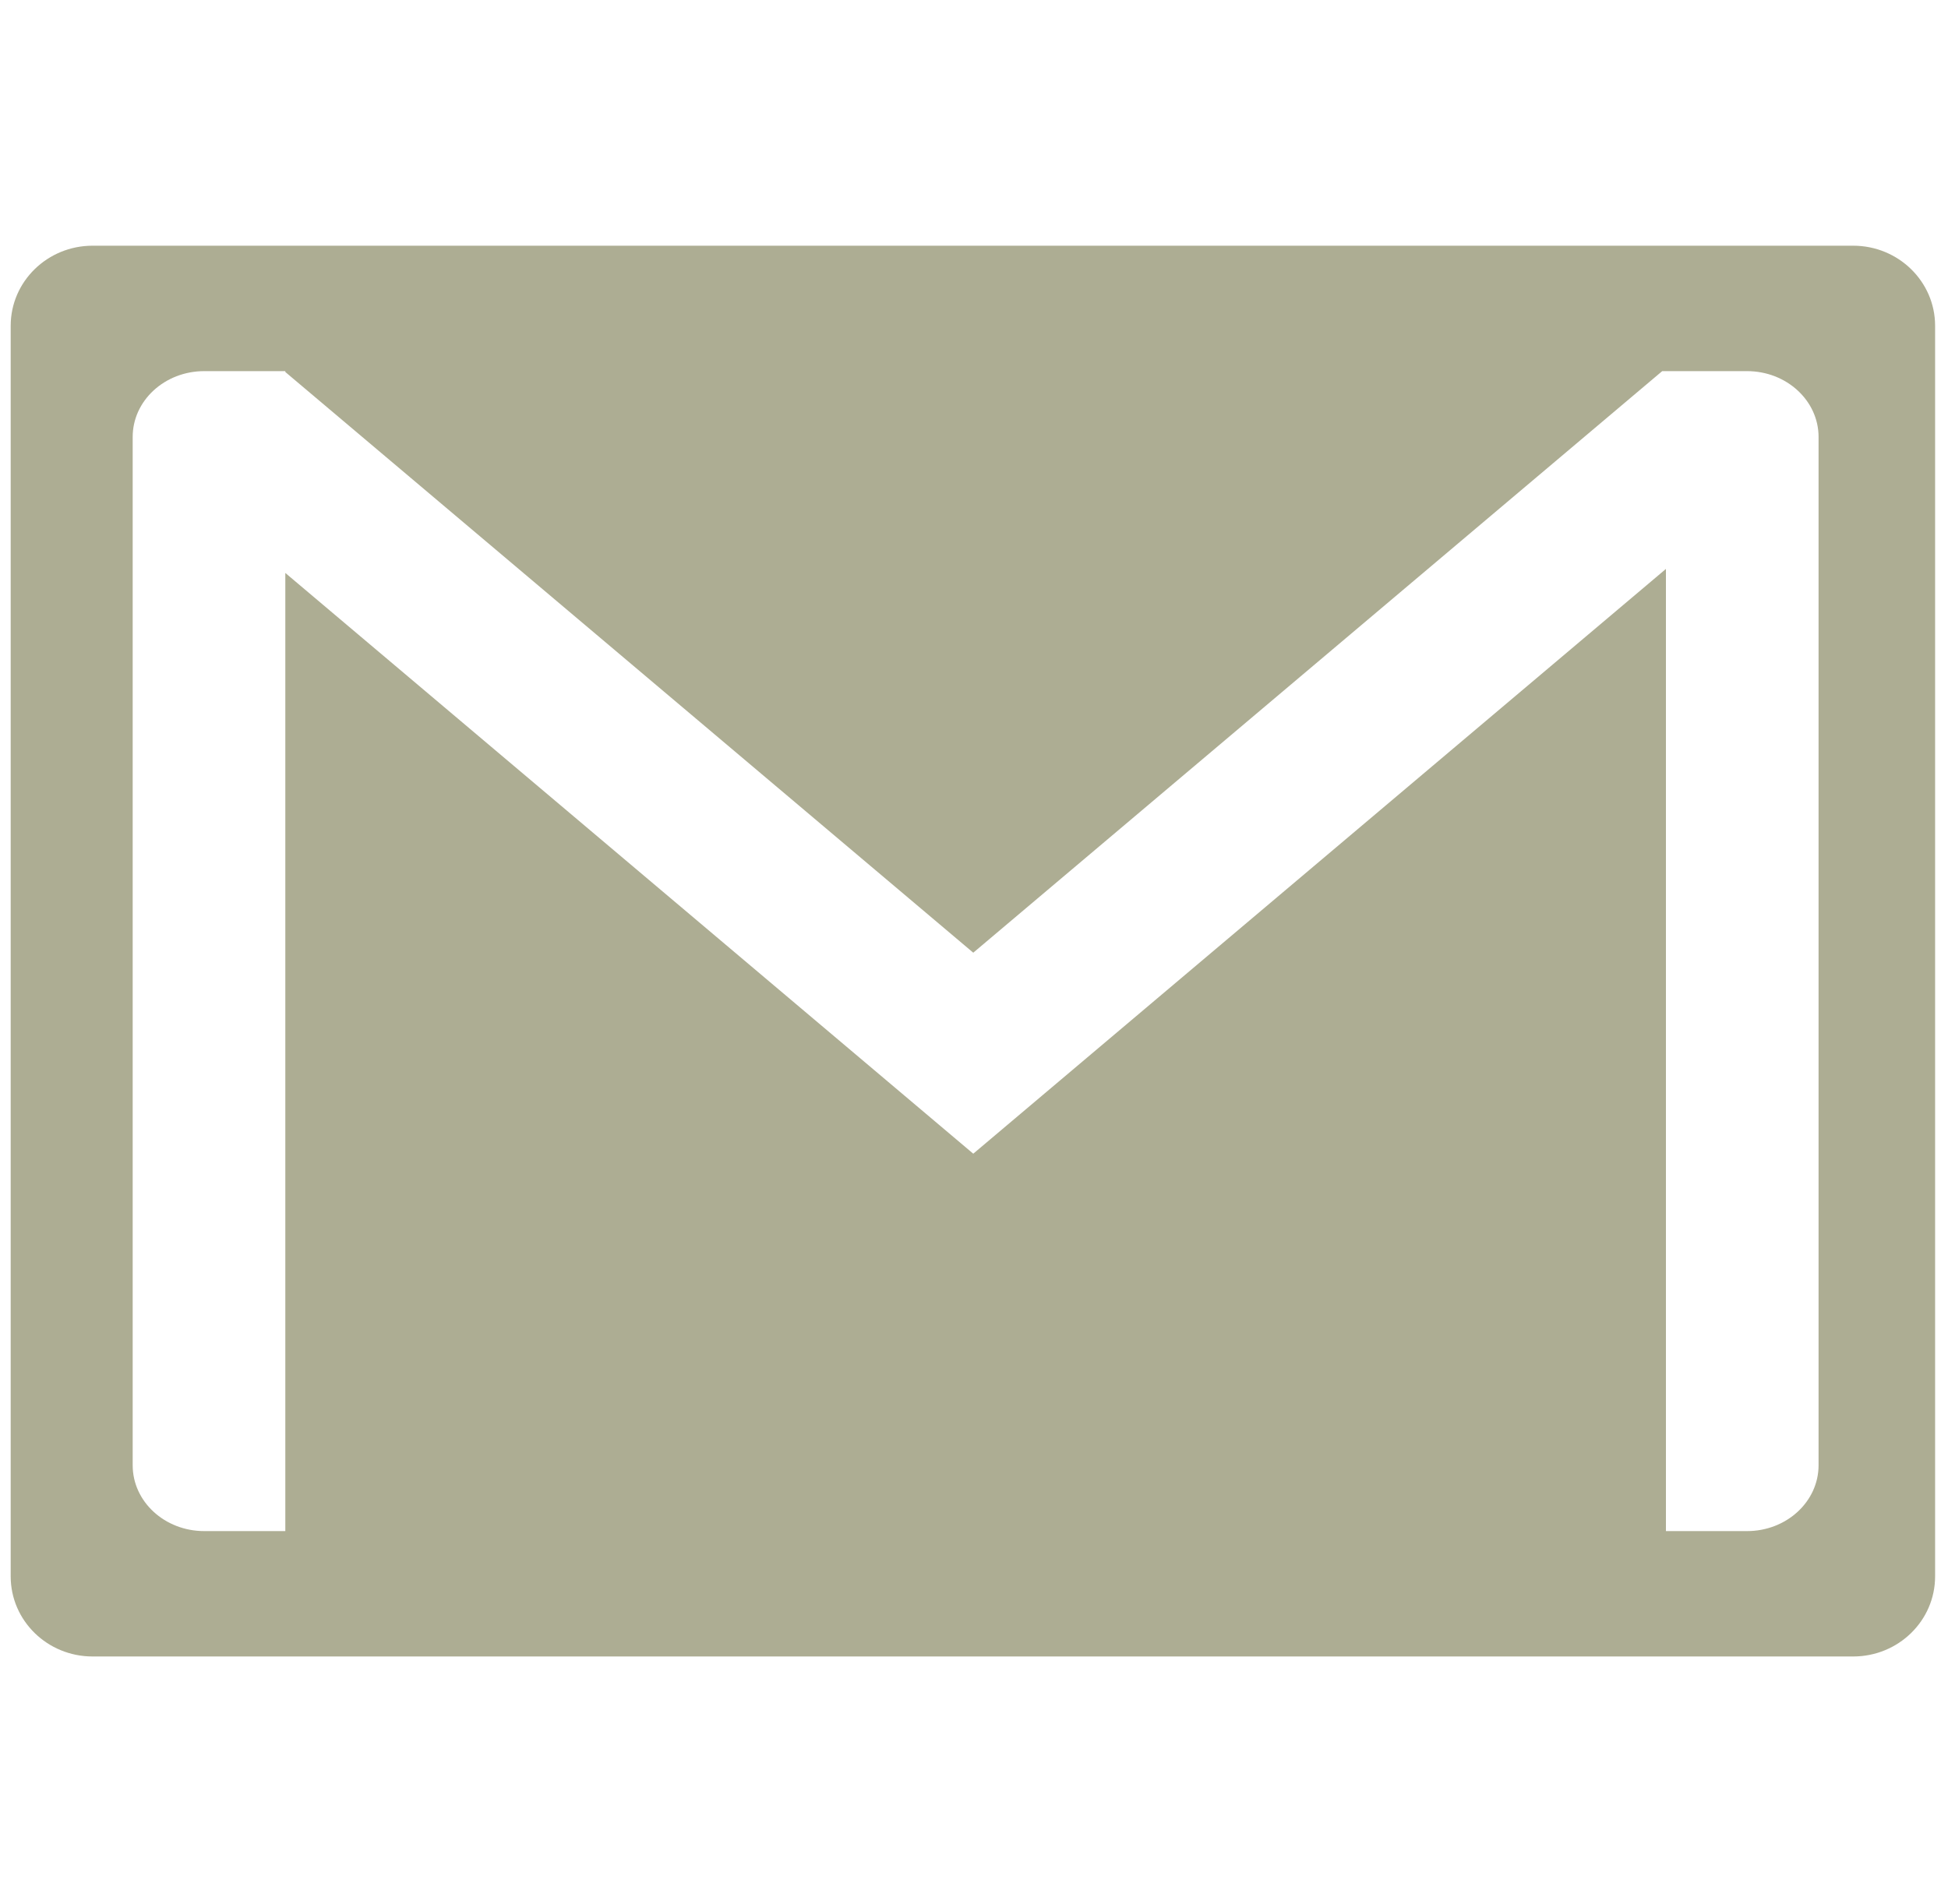 <svg width="45" height="44" viewBox="0 0 45 44" fill="none" xmlns="http://www.w3.org/2000/svg">
<path d="M42.81 5.677H2.139C1.094 5.677 0.247 6.506 0.247 7.527V36.423C0.247 37.445 1.094 38.273 2.139 38.273H42.81C43.855 38.273 44.702 37.445 44.702 36.423V7.527C44.702 6.506 43.855 5.677 42.81 5.677ZM42.01 33.855C42.01 34.695 41.27 35.376 40.358 35.376H38.484V13.145L22.483 26.656L6.591 13.238V35.376H4.718C3.805 35.376 3.065 34.695 3.065 33.855V10.096C3.065 9.256 3.805 8.575 4.718 8.575H5.476H6.567H6.591V8.595L22.483 22.012L38.398 8.575H39.489H40.357C41.27 8.575 42.01 9.256 42.01 10.096V33.855H42.01Z" fill="#ADAD93"/>
</svg>
